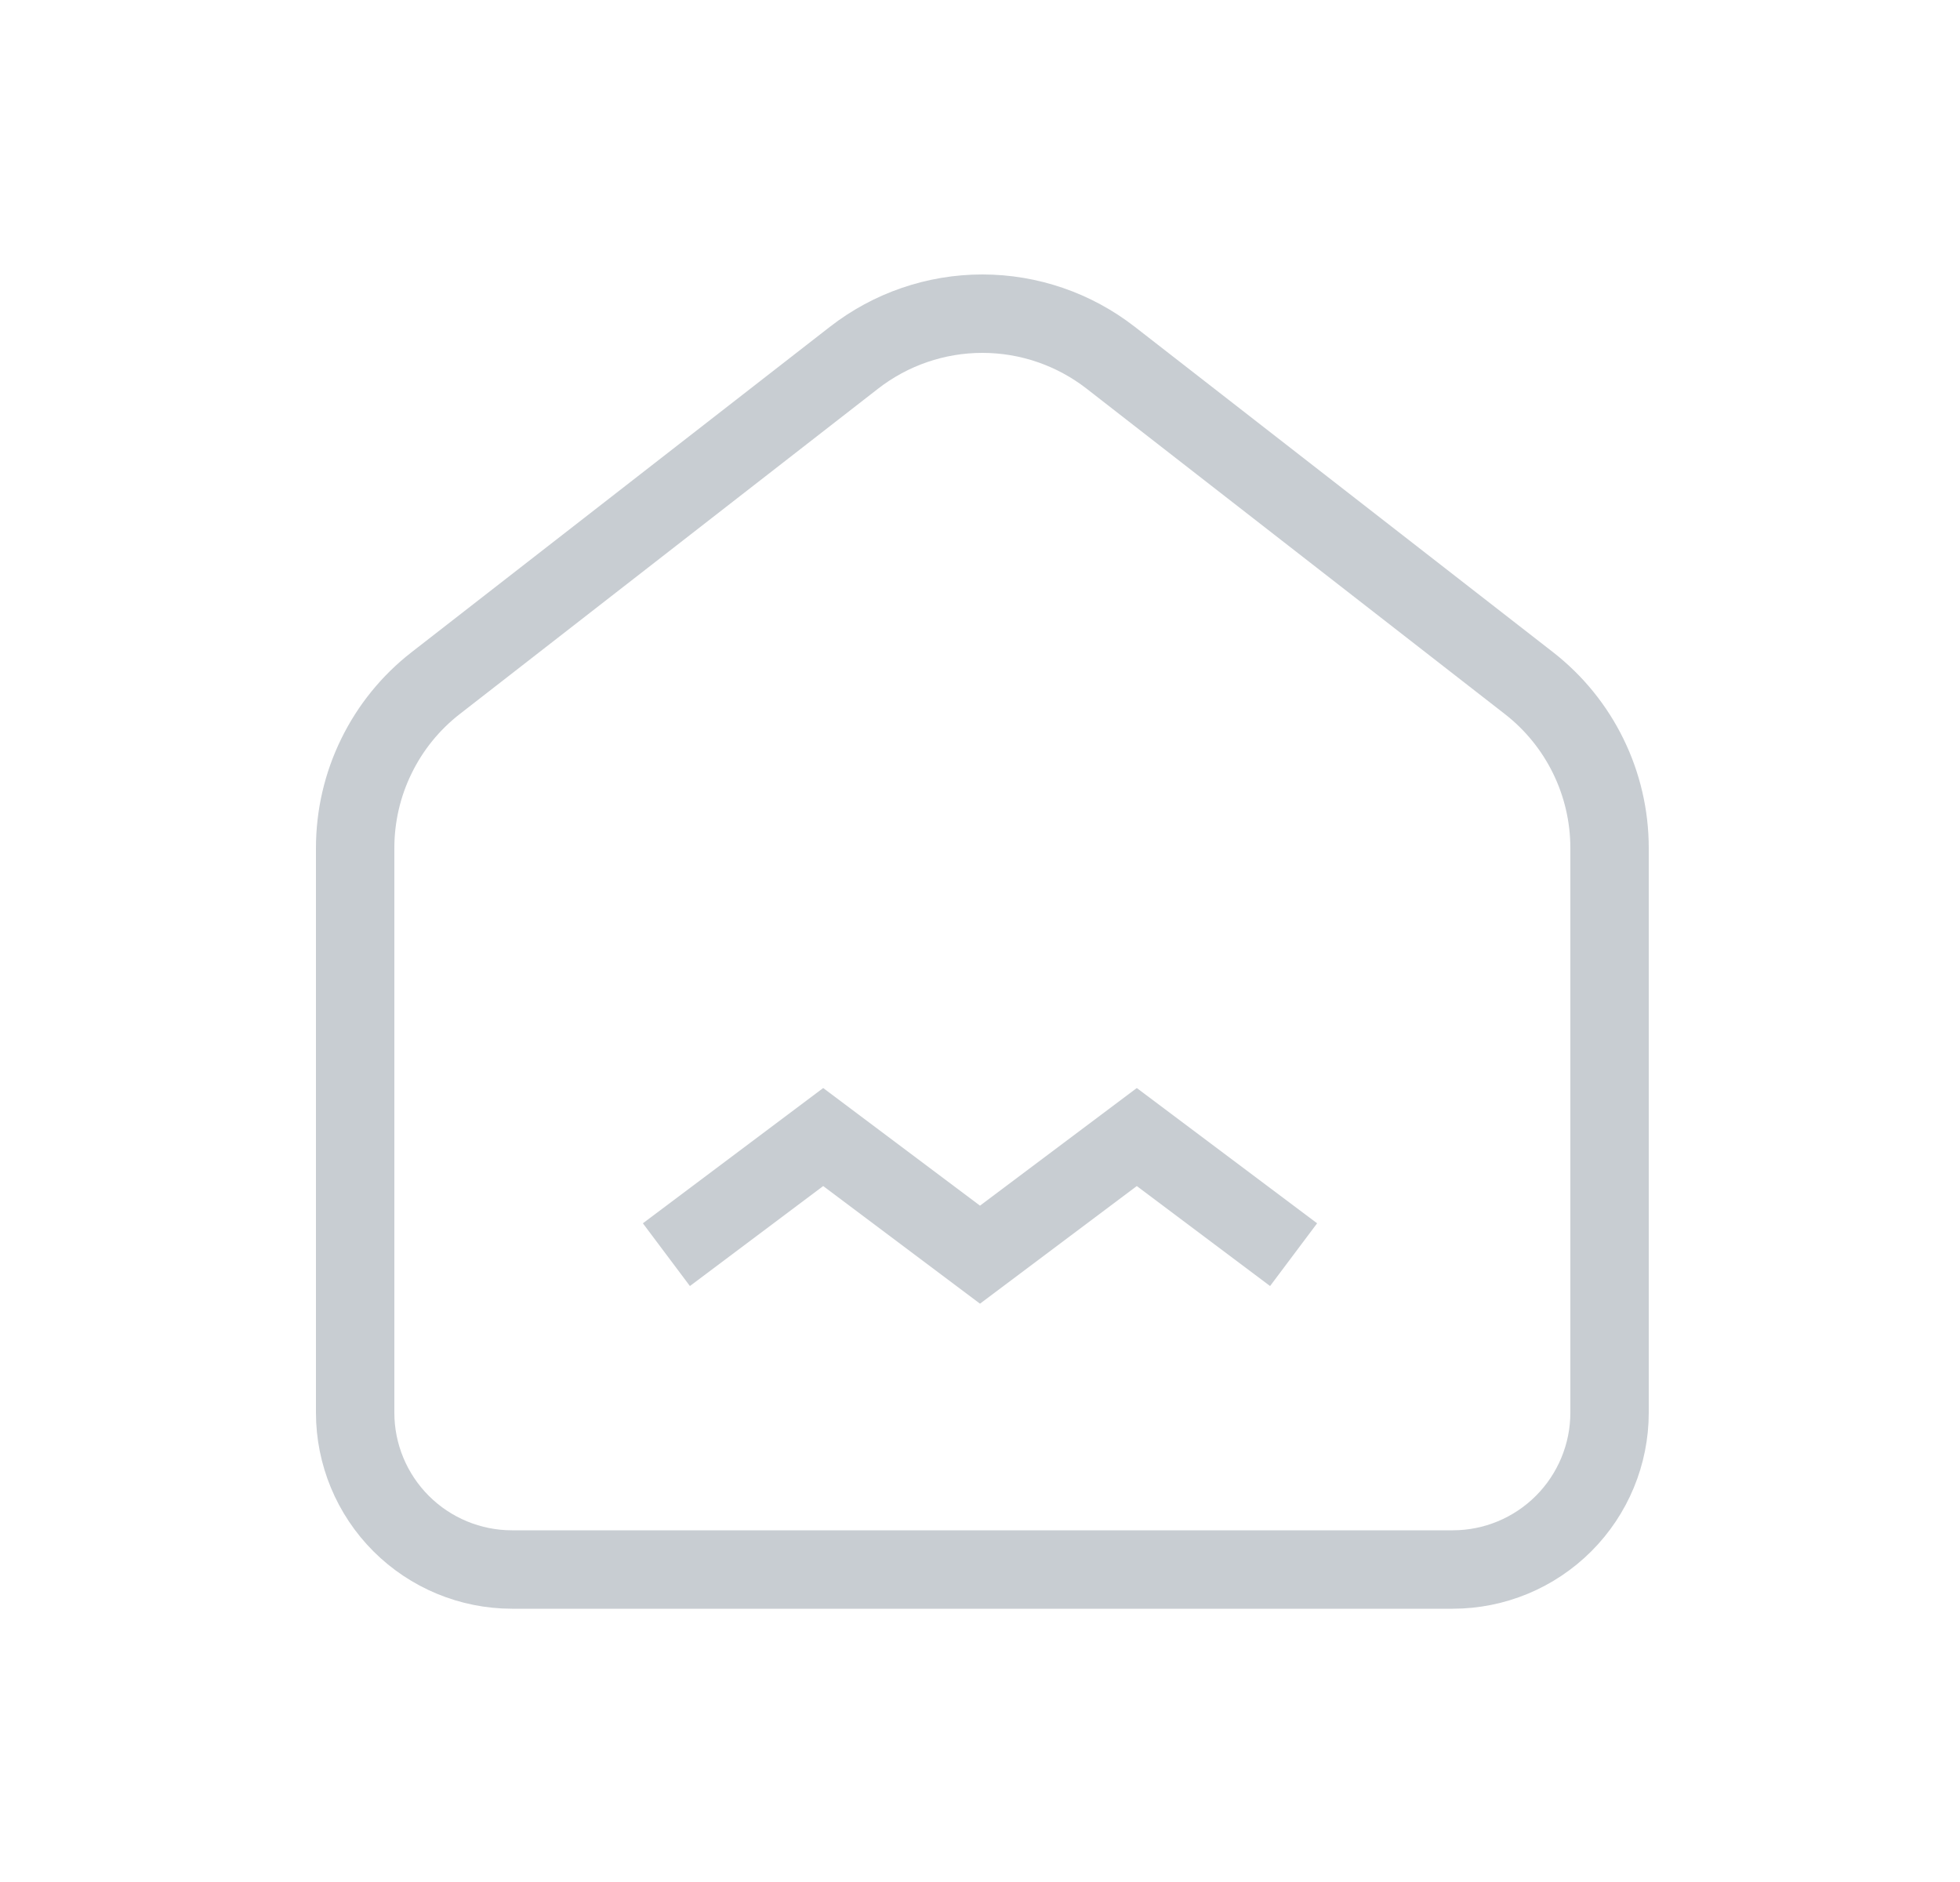 <svg
xmlns="http://www.w3.org/2000/svg"
width="25"
height="24"
viewBox="0 0 25 24"
fill="none"
>
<path
    d="M19.5 8.71L14.167 4.562C13.699 4.198 13.123 4 12.53 4C11.937 4 11.361 4.198 10.893 4.562L5.559 8.71C5.238 8.959 4.979 9.278 4.801 9.643C4.622 10.008 4.53 10.409 4.53 10.815V18.015C4.53 18.545 4.741 19.054 5.116 19.429C5.491 19.804 6 20.015 6.53 20.015H18.53C19.061 20.015 19.569 19.804 19.944 19.429C20.319 19.054 20.53 18.545 20.53 18.015V10.815C20.53 9.992 20.15 9.215 19.5 8.71Z"
    stroke="#C8CDD2"
    strokeWidth="1.5"
    strokeLinecap="round"
    strokeLinejoin="round"
/>
<path
    d="M8.5 16L10.5 14.5L12.5 16L14.5 14.5L16.5 16"
    stroke="#C8CDD2"
    strokeWidth="1.5"
    strokeLinecap="round"
    strokeLinejoin="round"
/>
</svg>